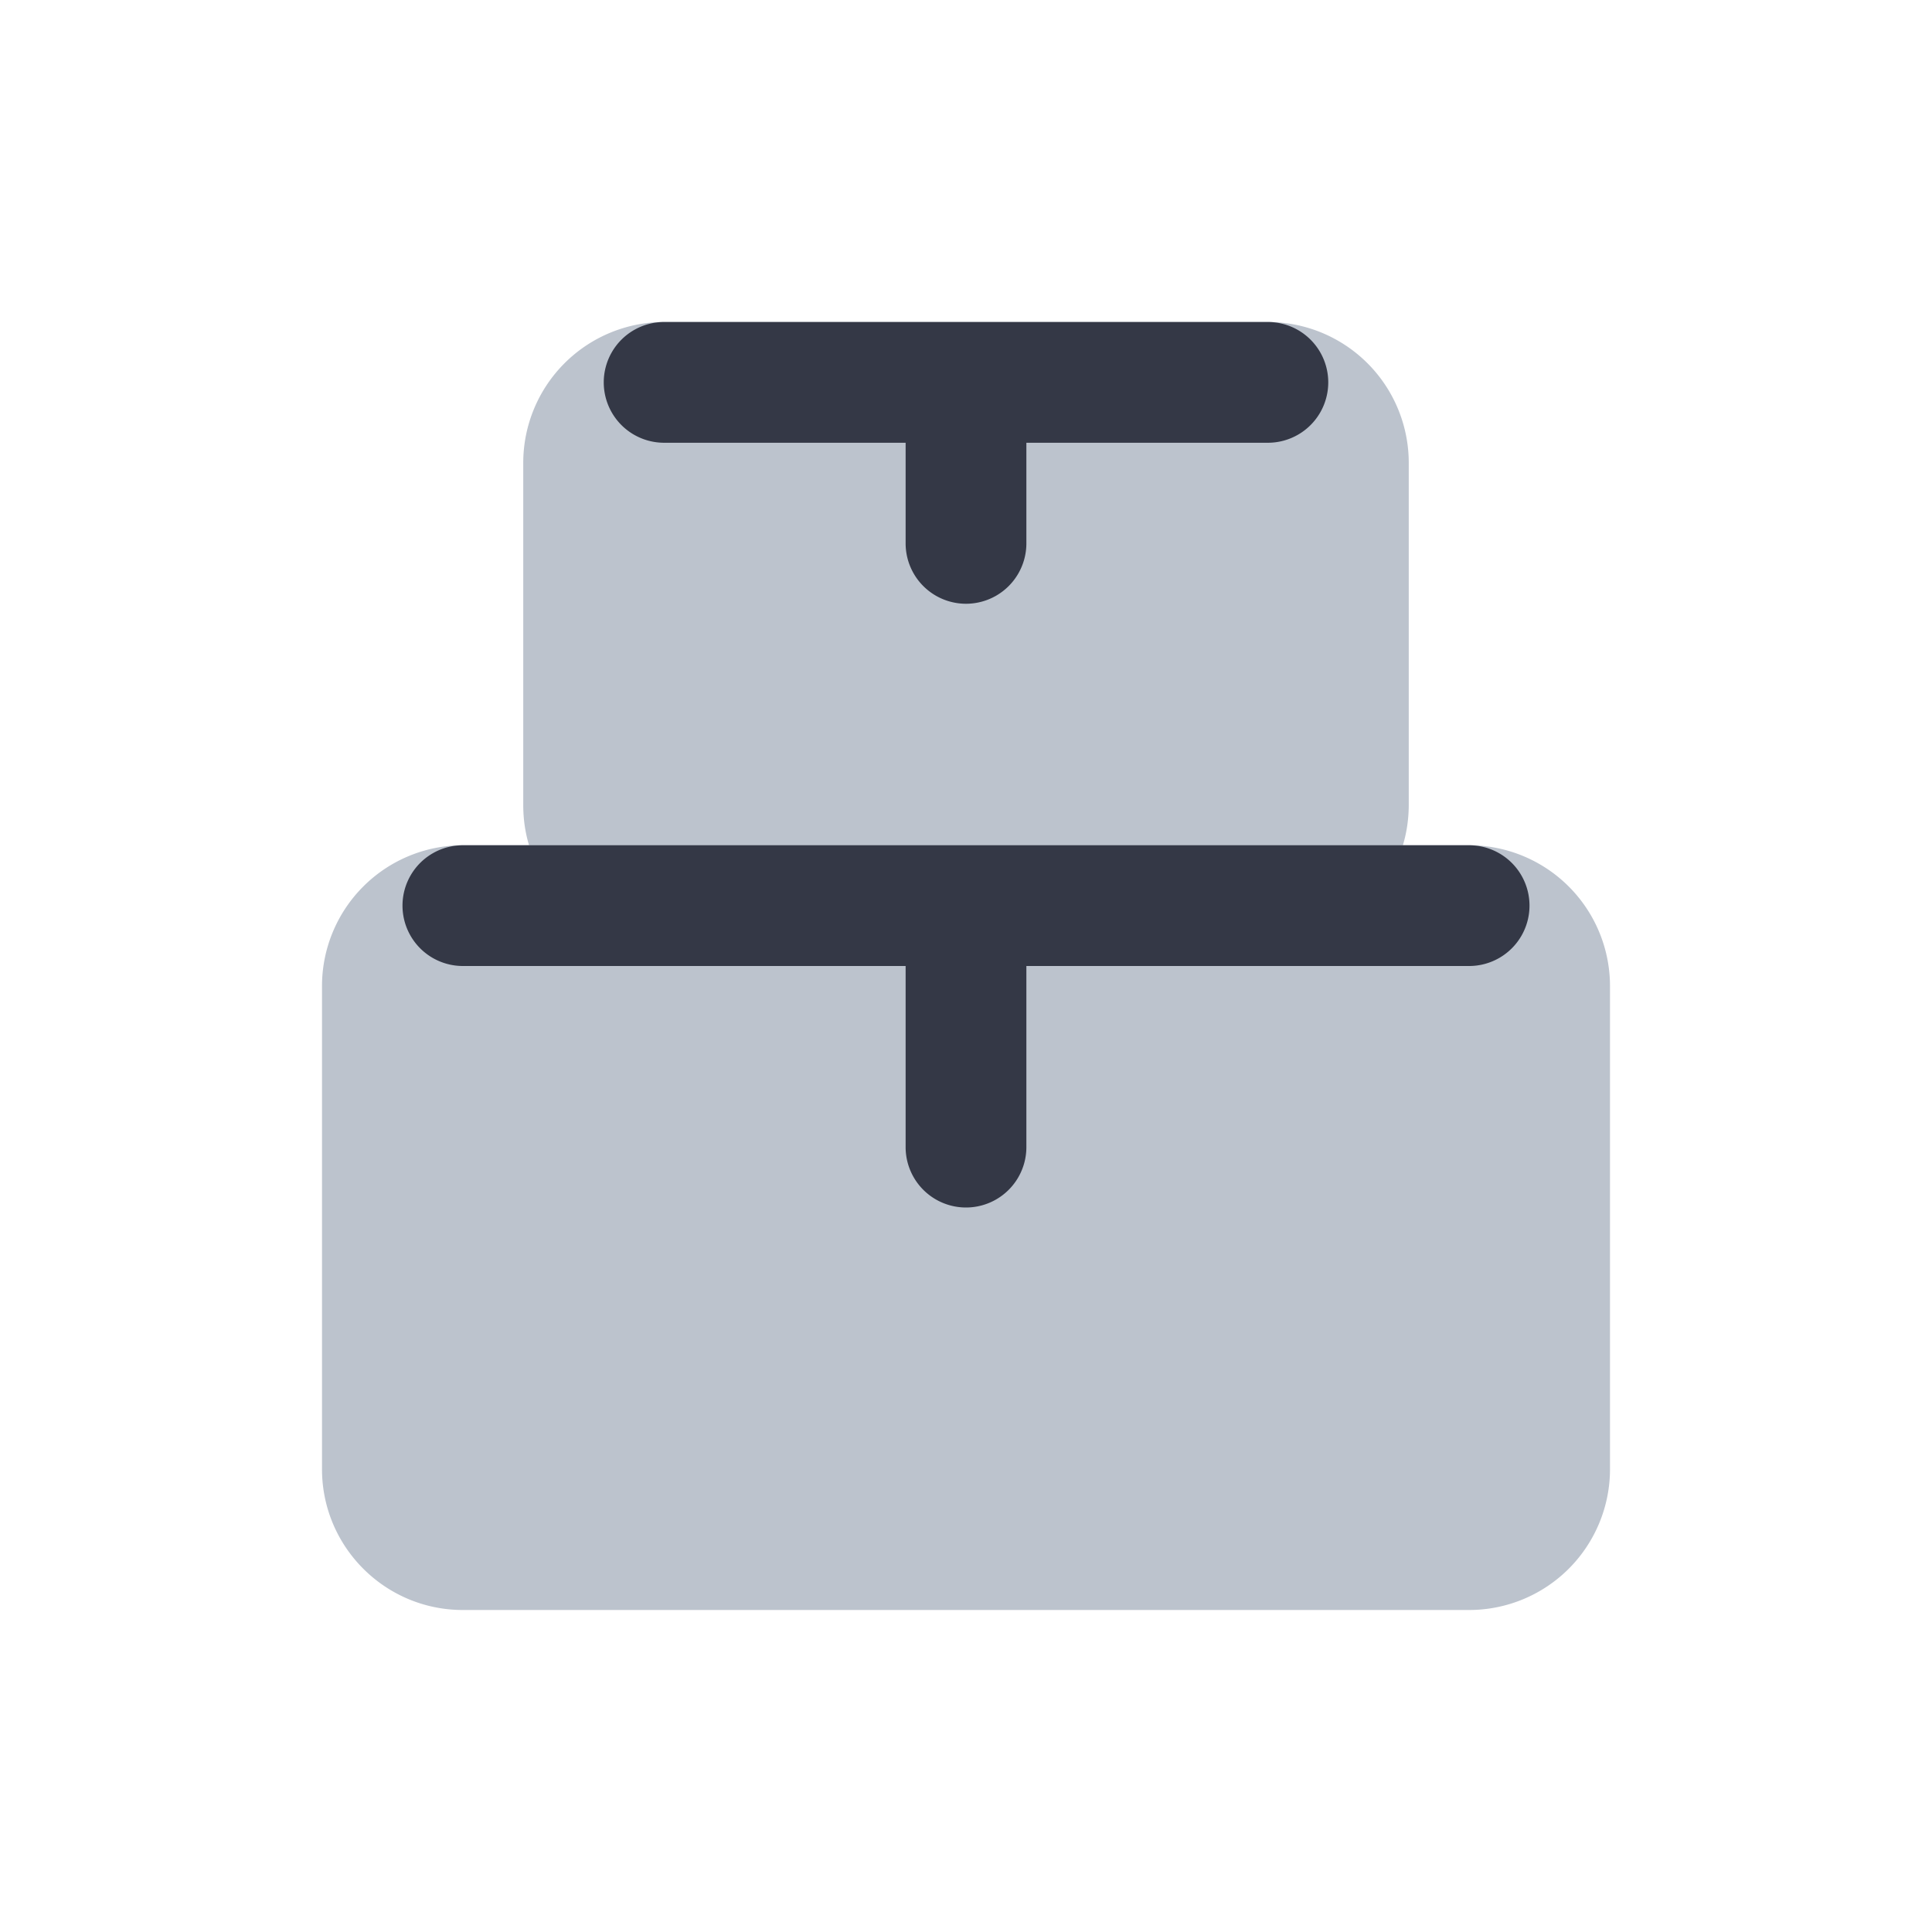 <svg xmlns="http://www.w3.org/2000/svg" width="24" height="24" fill="none" viewBox="0 0 24 24"><path fill="#BCC3CD" d="M8.25 4A1.75 1.75 0 0 0 6.5 5.75V10q0 .262.072.5H5.75A1.75 1.75 0 0 0 4 12.25v6c0 .966.784 1.75 1.75 1.75h12.5A1.75 1.75 0 0 0 20 18.25v-6a1.75 1.75 0 0 0-1.75-1.75h-.823q.072-.238.073-.5V5.75A1.75 1.75 0 0 0 15.75 4z"/><path fill="#343846" d="M8.25 4a.75.75 0 0 0 0 1.5h3v1.25a.75.75 0 1 0 1.5 0V5.5h3a.75.75 0 0 0 0-1.5zm-2.5 6.5a.75.75 0 0 0 0 1.5h5.5v2.25a.75.75 0 0 0 1.5 0V12h5.5a.75.75 0 0 0 0-1.5z"/></svg>